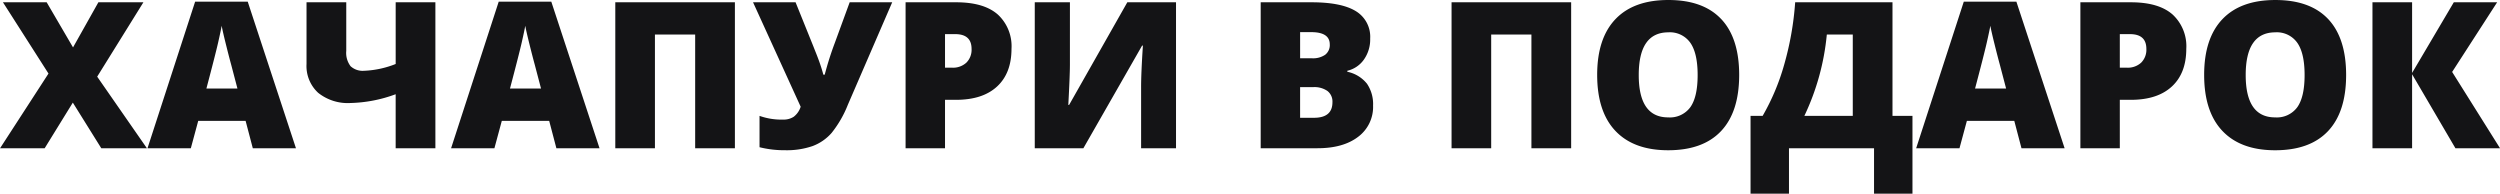 <?xml version="1.0" encoding="UTF-8"?> <svg xmlns="http://www.w3.org/2000/svg" width="538.032" height="41.687" viewBox="0 0 538.032 41.687"><defs><style> .cls-1 { fill: #141416; fill-rule: evenodd; } </style></defs><path id="hatchapuri-heading" class="cls-1" d="M81.822,209.342l9.947-16.006H82.08l-5.457,9.711-5.672-9.711h-9.41l9.8,15.34-10.42,16.07h9.6l6.059-9.818,6.123,9.818h9.818Zm42.776,15.4-10.377-31.539H102.9L92.651,224.746h9.325l1.59-5.887h10.2l1.547,5.887H124.6ZM105.326,211.9q1.955-7.391,2.525-9.9t0.762-3.609q0.215,1.18.892,3.91t1.149,4.447l1.354,5.156h-6.682Zm49.285-18.562h-8.55v13.277a20.548,20.548,0,0,1-6.768,1.461,3.861,3.861,0,0,1-2.943-.988,4.746,4.746,0,0,1-.924-3.287V193.336h-8.551v13.277a7.818,7.818,0,0,0,2.5,6.2,10.2,10.2,0,0,0,6.972,2.2,30,30,0,0,0,9.711-1.89v11.623h8.55v-31.41Zm35.321,31.41-10.377-31.539H168.233l-10.248,31.539h9.324l1.59-5.887H179.1l1.547,5.887h9.281ZM170.66,211.9q1.954-7.391,2.525-9.9t0.762-3.609q0.214,1.18.892,3.91t1.149,4.447l1.354,5.156H170.66Zm48.405-18.562H193.326v31.41h8.53V200.275h8.658v24.471h8.551v-31.41Zm16.7,30.948a10.136,10.136,0,0,0,4.114-2.836,23.425,23.425,0,0,0,3.5-6.069l9.539-22.043h-9.152l-3.2,8.744a67.726,67.726,0,0,0-2.169,6.832h-0.3q-0.151-.6-0.408-1.418t-0.559-1.644q-0.3-.826-0.612-1.6t-0.527-1.332l-3.867-9.582h-9.152l10.248,22.472a4.338,4.338,0,0,1-1.493,2.16,3.944,3.944,0,0,1-2.245.612,14.09,14.09,0,0,1-5.114-.8v6.746a21.941,21.941,0,0,0,5.5.645A17.026,17.026,0,0,0,235.769,224.284Zm39.842-28.349q-2.986-2.6-8.937-2.6H255.8v31.41h8.486v-10.42h2.385q5.715,0,8.819-2.868t3.105-8.132A9.275,9.275,0,0,0,275.611,195.935Zm-11.322,4.254h2.192q3.522,0,3.523,3.18a3.9,3.9,0,0,1-1.128,2.965,4.226,4.226,0,0,1-3.04,1.074h-1.547v-7.219ZM283.6,224.746h10.463L306.7,202.66h0.172q-0.387,5.952-.386,8.937v13.149H314v-31.41H303.52l-12.526,22.086h-0.172q0.343-6.446.344-8.594V193.336H283.6v31.41Zm48.619,0h12.224q5.544,0,8.755-2.46a8.023,8.023,0,0,0,3.212-6.735,7.785,7.785,0,0,0-1.31-4.684,7.31,7.31,0,0,0-4.233-2.578v-0.215a6.041,6.041,0,0,0,3.567-2.406,7.487,7.487,0,0,0,1.353-4.512,6.448,6.448,0,0,0-3.1-5.919q-3.105-1.9-9.507-1.9H332.223v31.41Zm8.486-24.986h2.385q4,0,4,2.642a2.623,2.623,0,0,1-1,2.235,4.623,4.623,0,0,1-2.825.751h-2.557V199.76Zm2.815,11.837a4.9,4.9,0,0,1,3.083.838,2.884,2.884,0,0,1,1.063,2.407q0,3.351-3.975,3.351h-2.986v-6.6h2.815Zm55.515-18.261H373.3v31.41h8.529V200.275h8.658v24.471h8.551v-31.41Zm32.291,3.609q-3.867-4.1-11.365-4.1-7.476,0-11.4,4.135t-3.921,11.978q0,7.927,3.942,12.074t11.333,4.147q7.5,0,11.387-4.125T435.2,209Q435.2,201.05,431.33,196.945ZM419.965,199.8a5.387,5.387,0,0,1,4.716,2.245q1.579,2.245,1.579,6.95,0,4.683-1.558,6.9a5.447,5.447,0,0,1-4.78,2.213q-6.338,0-6.338-9.109,0-9.195,6.381-9.195h0Zm52.529,17.982h-4.3V193.336H447.25a65.331,65.331,0,0,1-2.363,13.417,48.22,48.22,0,0,1-4.641,11.032h-2.6v16.736h8.271v-9.775h18.305v9.775h8.271V217.785Zm-23.267,0a52.046,52.046,0,0,0,4.834-17.51h5.586v17.51h-10.42Zm56.009,6.961L494.86,193.207H483.537l-10.248,31.539h9.324l1.59-5.887h10.205l1.547,5.887h9.281ZM485.965,211.9q1.954-7.391,2.524-9.9t0.763-3.609q0.214,1.18.892,3.91t1.149,4.447l1.354,5.156h-6.682Zm42.475-15.963q-2.987-2.6-8.938-2.6H508.631v31.41h8.486v-10.42H519.5q5.715,0,8.819-2.868t3.105-8.132A9.277,9.277,0,0,0,528.44,195.935Zm-11.323,4.254h2.192q3.524,0,3.523,3.18a3.9,3.9,0,0,1-1.128,2.965,4.226,4.226,0,0,1-3.04,1.074h-1.547v-7.219Zm44.838-3.244q-3.867-4.1-11.365-4.1-7.476,0-11.4,4.135t-3.921,11.978q0,7.927,3.942,12.074t11.333,4.147q7.5,0,11.387-4.125T565.822,209Q565.822,201.05,561.955,196.945ZM550.59,199.8a5.387,5.387,0,0,1,4.716,2.245q1.58,2.245,1.579,6.95,0,4.683-1.558,6.9a5.447,5.447,0,0,1-4.78,2.213q-6.338,0-6.338-9.109,0-9.195,6.381-9.195h0Zm38.049,8.529,9.689-15H589l-8.98,15.211V193.336h-8.53v31.41h8.53v-15.92l9.324,15.92h9.6Z" transform="translate(-60.906 -192.844)"></path></svg> 
